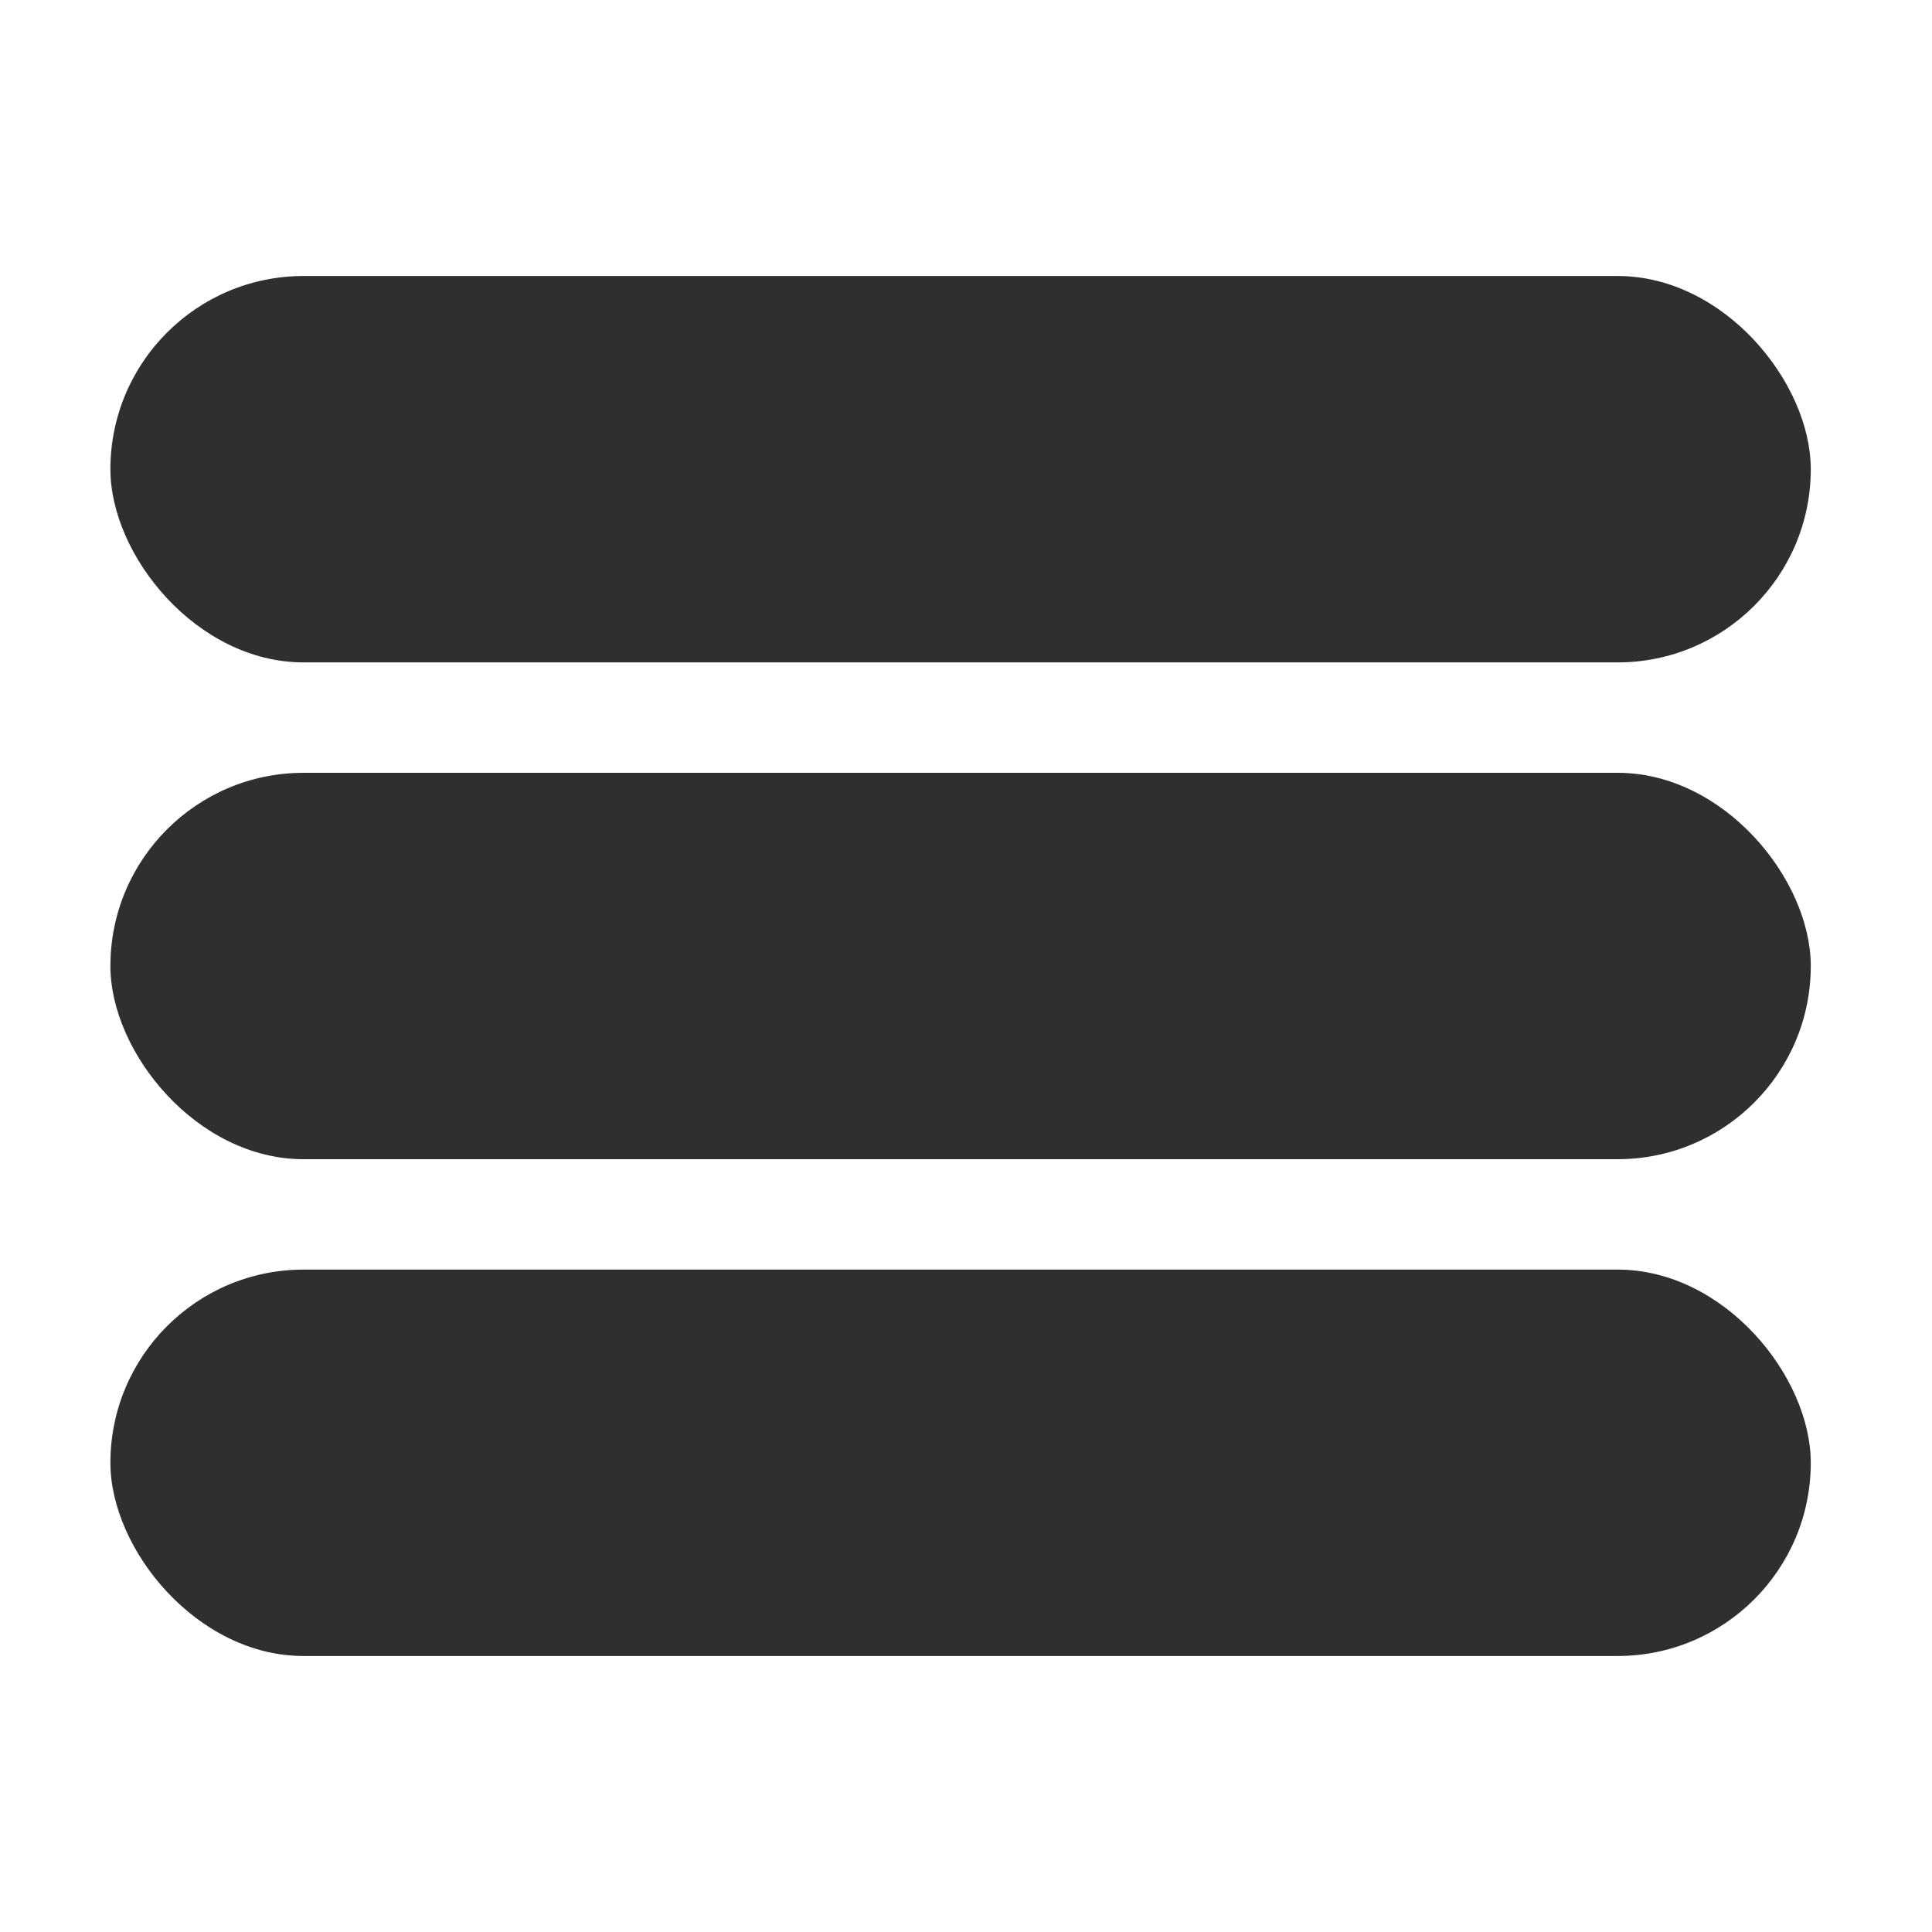 <?xml version="1.0" encoding="UTF-8"?>
<svg width="35px" height="35px" viewBox="0 0 35 35" version="1.1" xmlns="http://www.w3.org/2000/svg" xmlns:xlink="http://www.w3.org/1999/xlink">
    <!-- Generator: Sketch 61.2 (89653) - https://sketch.com -->
    <title>toggle</title>
    <desc>Created with Sketch.</desc>
    <g id="toggle" stroke="none" stroke-width="1" fill="none" fill-rule="evenodd">
        <g id="menu-bars-yellow" transform="translate(2, 5)" fill="#2F2F2F">
            <rect id="Rectangle" x="-4.97379915e-14" y="0" width="30.804" height="7" rx="3.5"></rect>
            <rect id="Rectangle" x="-4.97379915e-14" y="18" width="30.804" height="7" rx="3.5"></rect>
            <rect id="Rectangle" x="-4.97379915e-14" y="9" width="30.804" height="7" rx="3.5"></rect>
        </g>
    </g>
</svg>